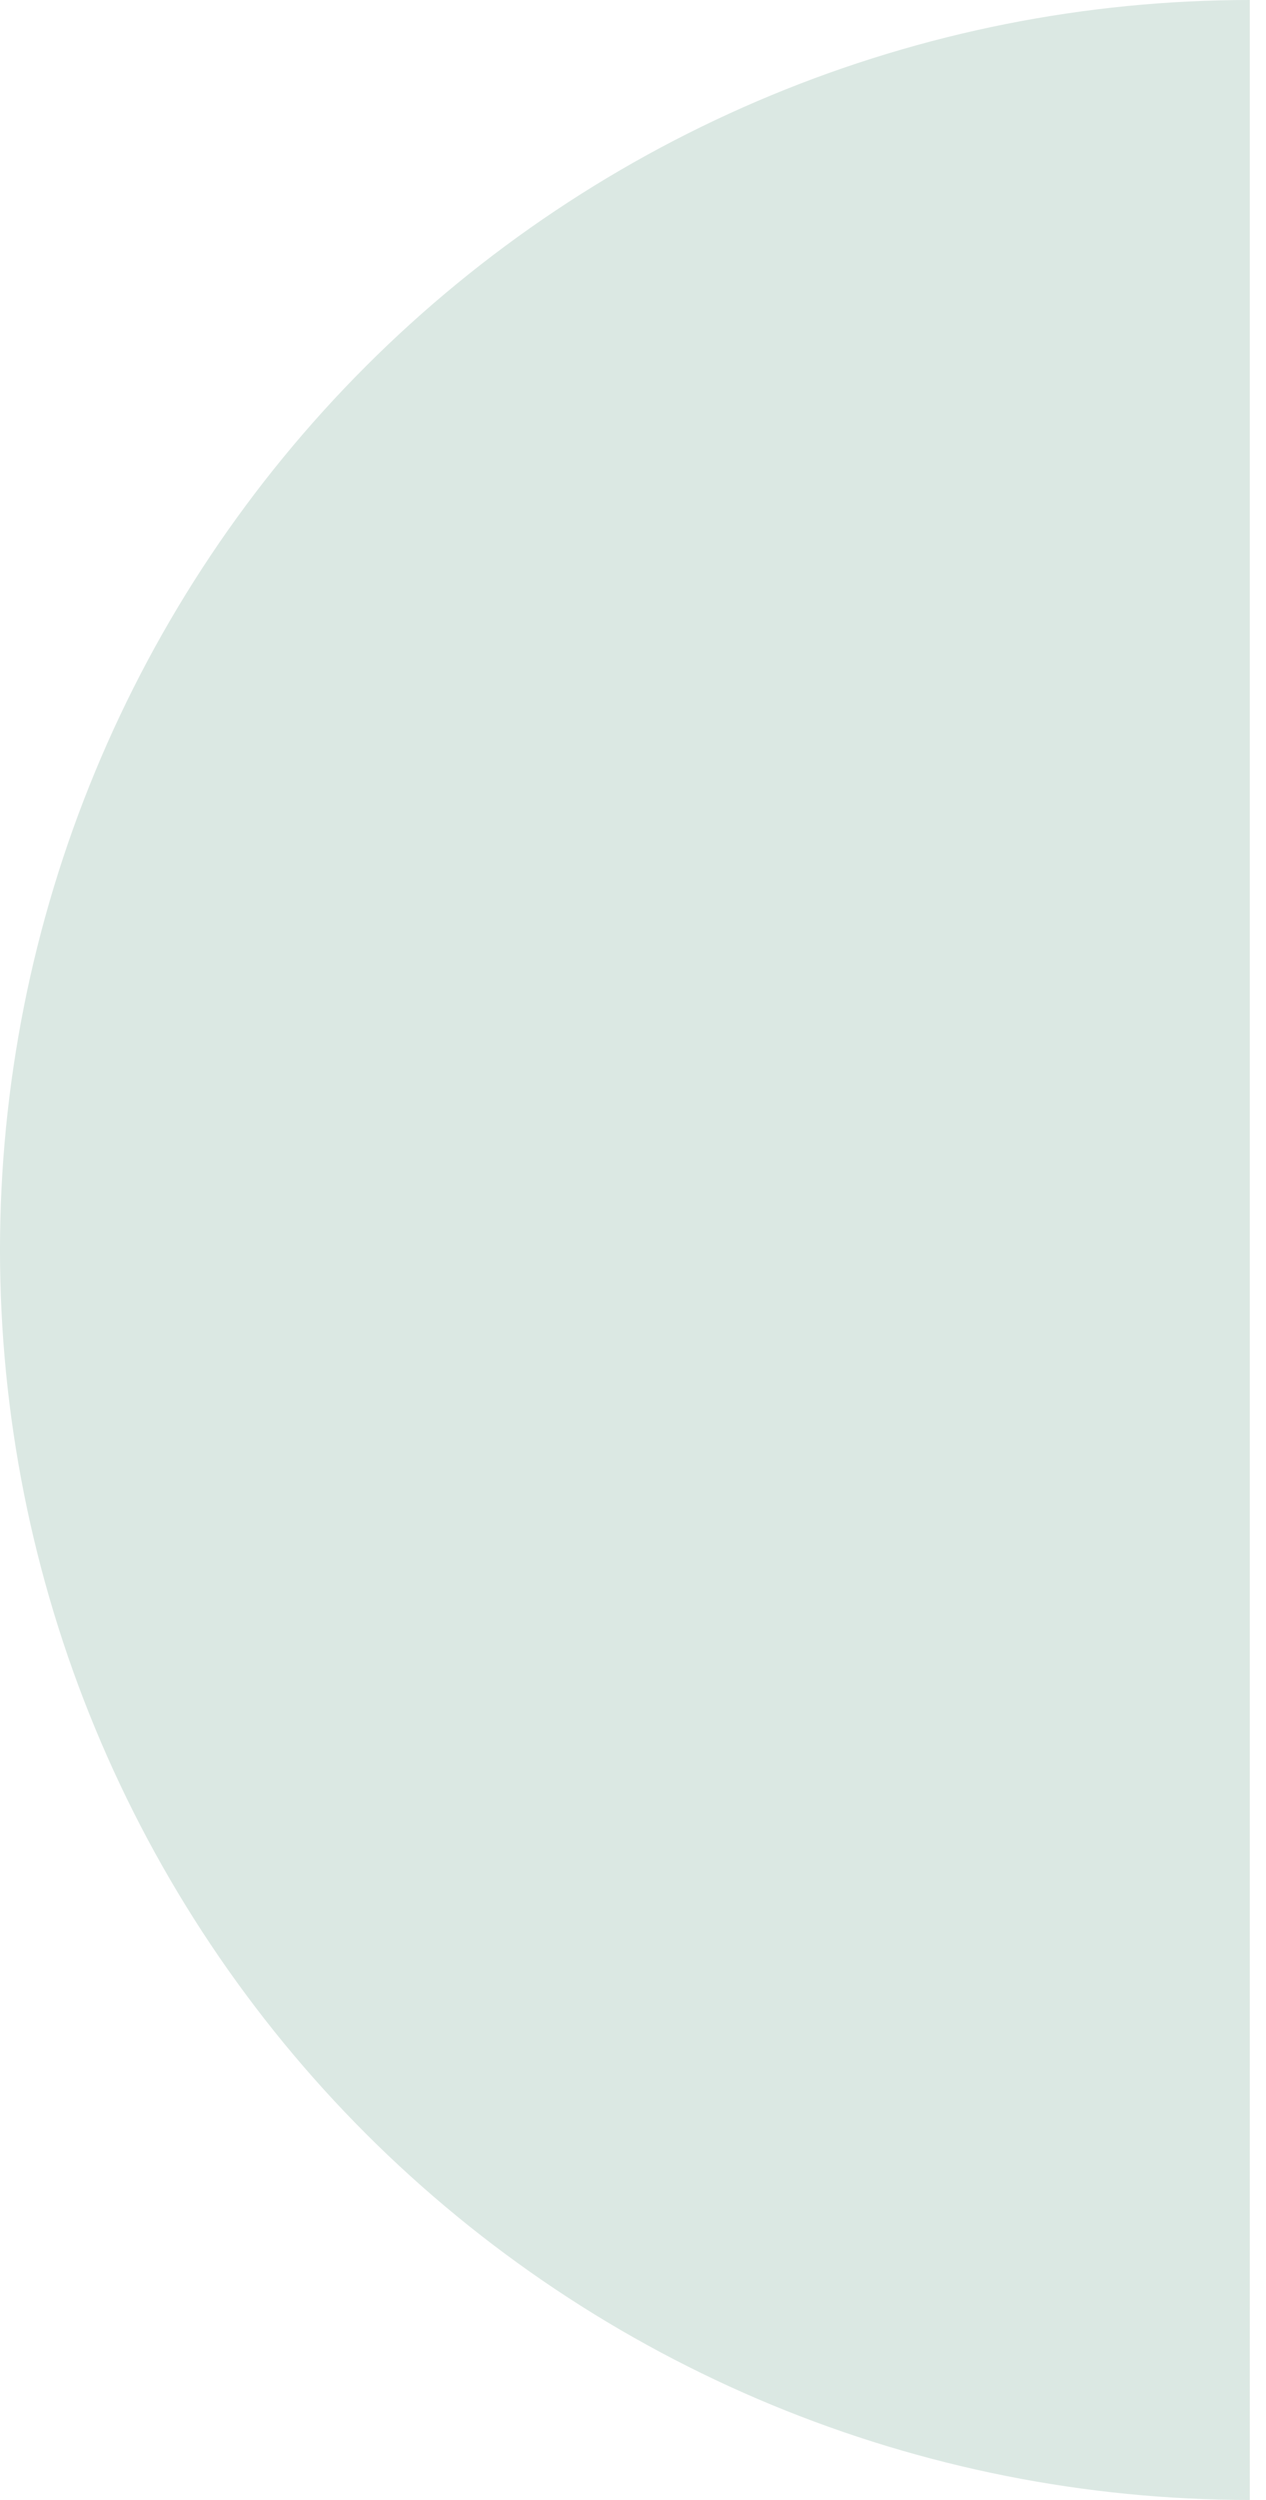 <svg width="39" height="77" viewBox="0 0 39 77" fill="none" xmlns="http://www.w3.org/2000/svg">
<path d="M38.5 77C33.444 77 28.438 76.004 23.767 74.069C19.096 72.135 14.851 69.299 11.276 65.724C7.701 62.149 4.865 57.904 2.931 53.233C0.996 48.562 0 43.556 0 38.5C0 33.444 0.996 28.438 2.931 23.767C4.865 19.096 7.701 14.851 11.276 11.276C14.851 7.701 19.096 4.865 23.767 2.931C28.438 0.996 33.444 -4.42e-07 38.5 0L38.5 38.5L38.5 77Z" fill="#DBE8E3"/>
</svg>

